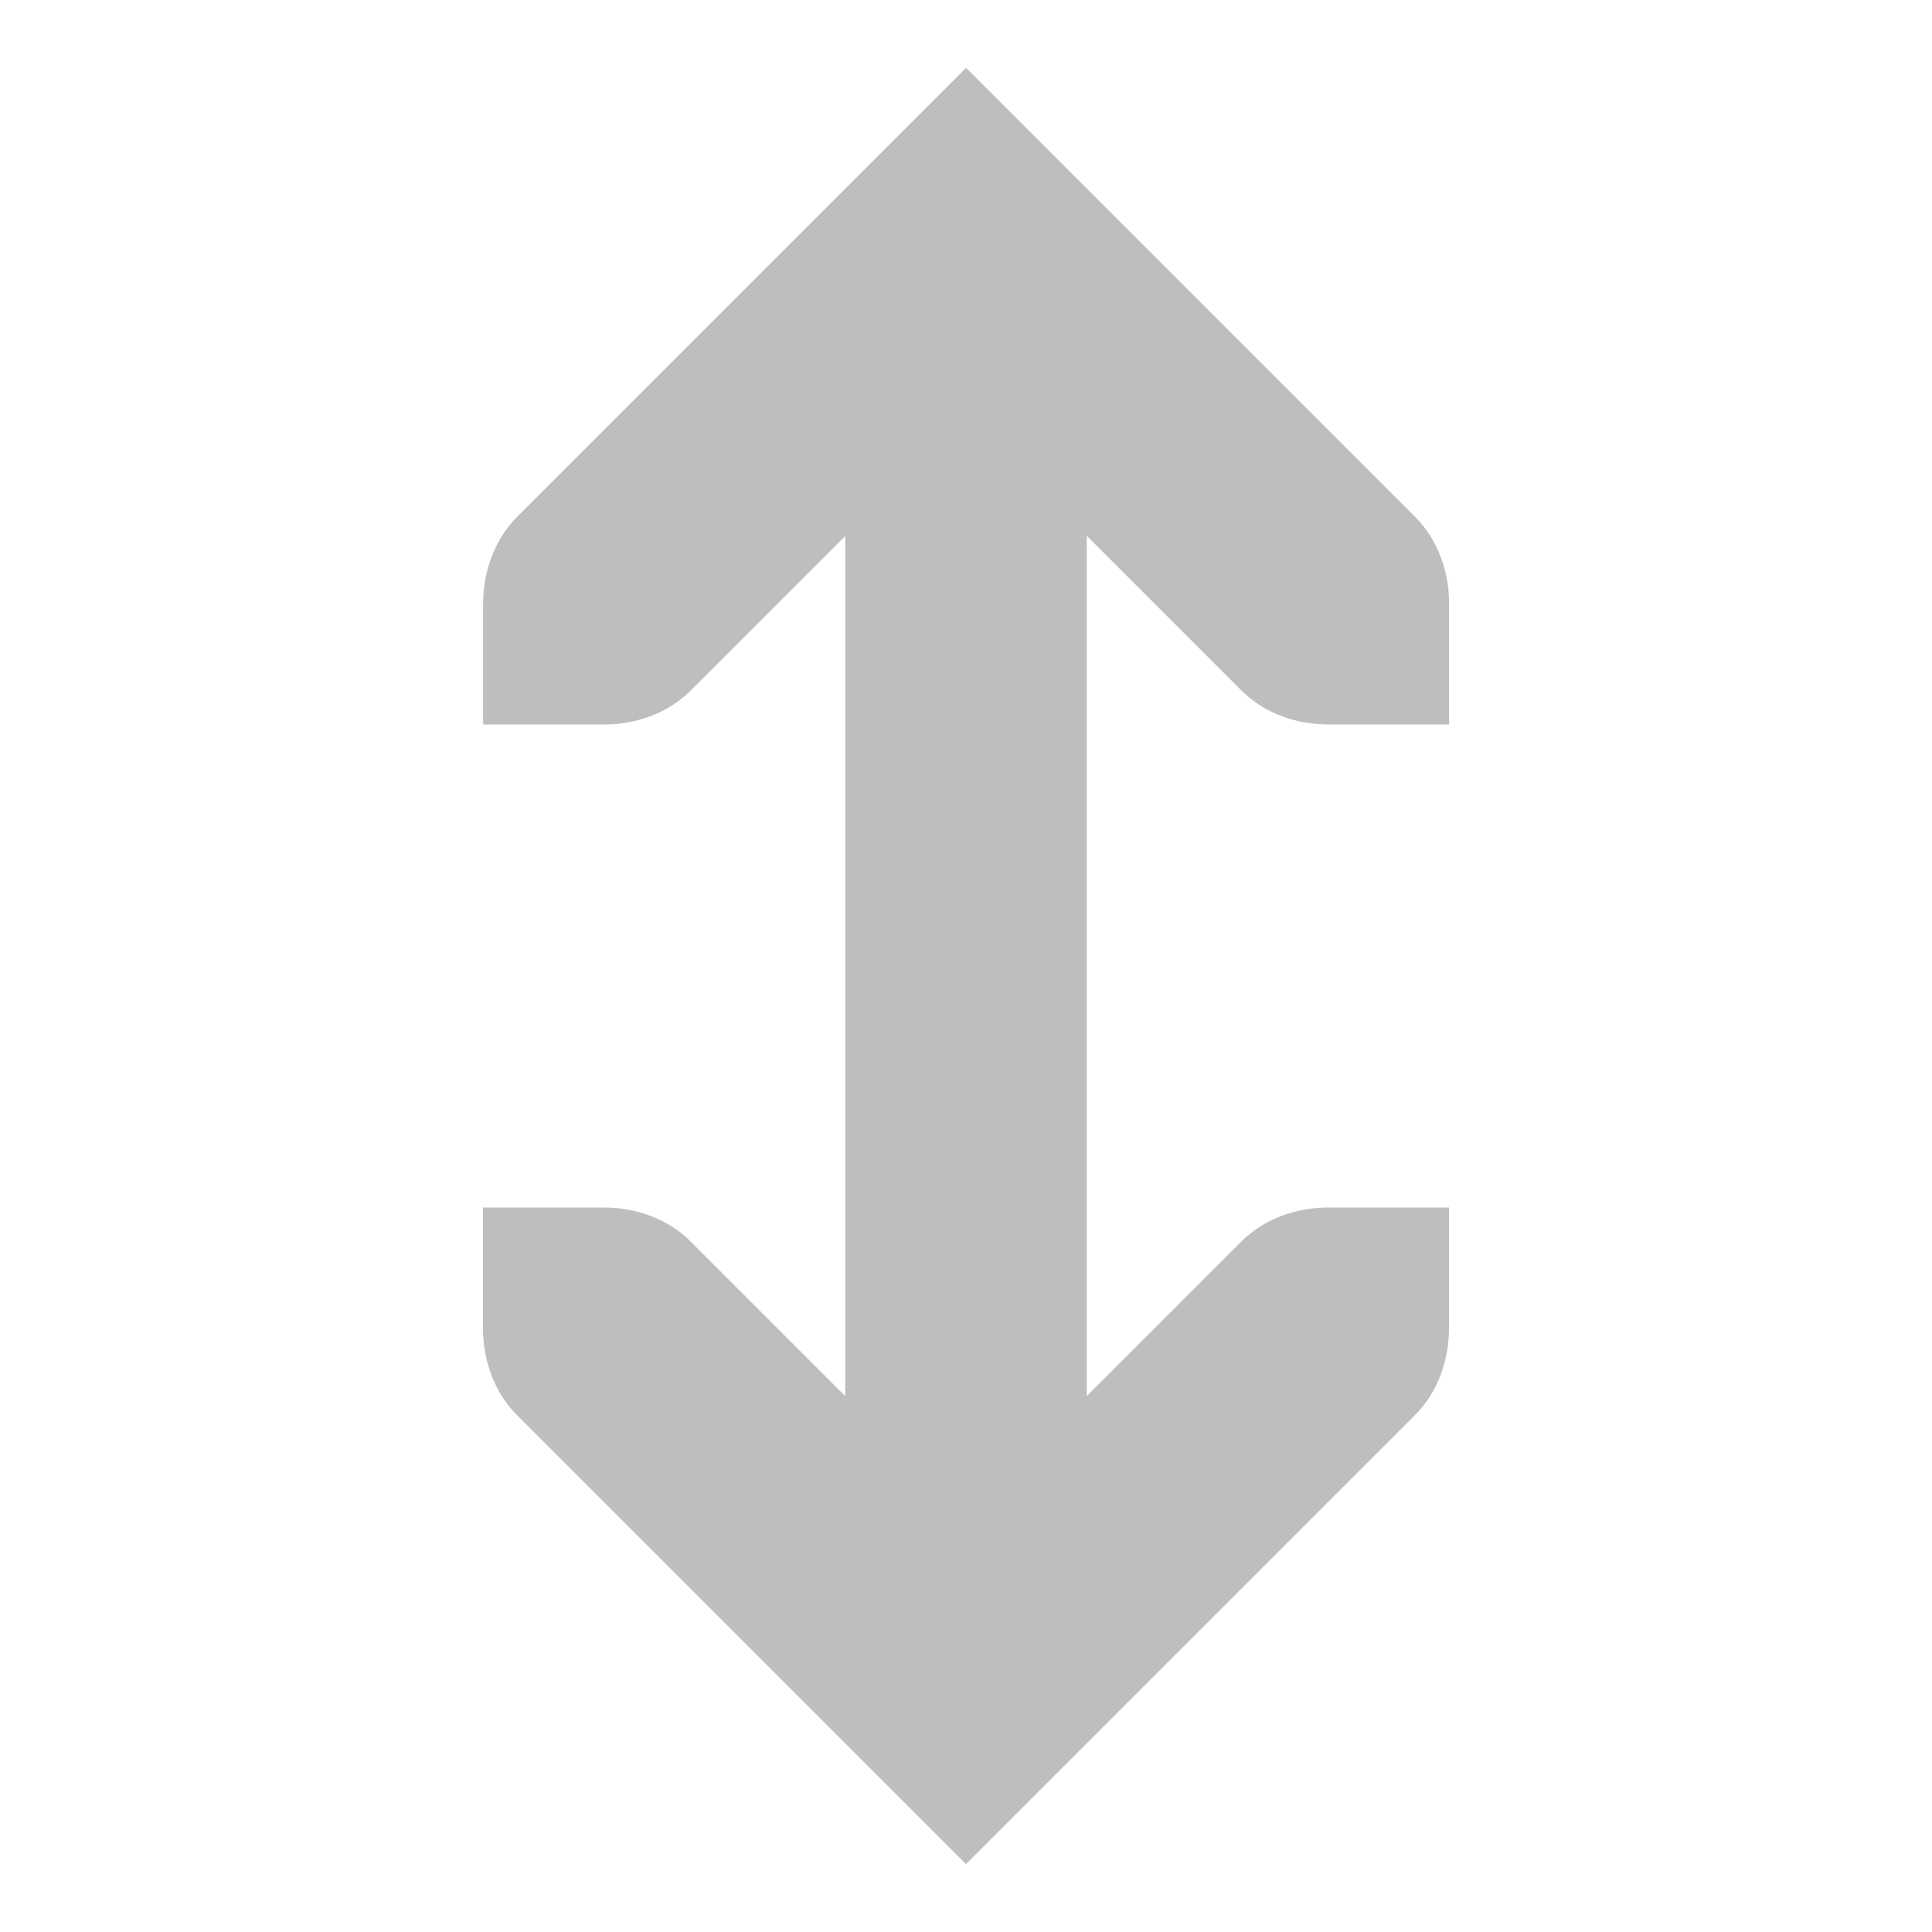 <?xml version='1.0' encoding='UTF-8' standalone='no'?>
<!-- Created with Inkscape (http://www.inkscape.org/) -->

<svg xmlns:cc='http://creativecommons.org/ns#' xmlns:dc='http://purl.org/dc/elements/1.1/' sodipodi:docname='object-flip-vertical-symbolic.svg' inkscape:export-filename='/home/sam/dev/RESOURCES/gnome-icon-theme-symbolic/src/gnome-stencils.png' inkscape:export-xdpi='90' inkscape:export-ydpi='90' height='16' id='svg7384' xmlns:inkscape='http://www.inkscape.org/namespaces/inkscape' xmlns:rdf='http://www.w3.org/1999/02/22-rdf-syntax-ns#' xmlns:sodipodi='http://sodipodi.sourceforge.net/DTD/sodipodi-0.dtd' xmlns:svg='http://www.w3.org/2000/svg' version='1.1' inkscape:version='0.48.4 r9939' width='16' xmlns='http://www.w3.org/2000/svg'>
  <sodipodi:namedview inkscape:bbox-nodes='true' inkscape:bbox-paths='true' bordercolor='#666666' borderopacity='1' inkscape:current-layer='layer12' inkscape:cx='-38.79363' inkscape:cy='-33.24307' gridtolerance='10' inkscape:guide-bbox='true' guidetolerance='10' id='namedview88' inkscape:object-nodes='true' inkscape:object-paths='false' objecttolerance='10' pagecolor='#3a3b39' inkscape:pageopacity='1' inkscape:pageshadow='2' showborder='false' showgrid='false' showguides='true' inkscape:snap-bbox='true' inkscape:snap-bbox-edge-midpoints='true' inkscape:snap-bbox-midpoints='true' inkscape:snap-global='true' inkscape:snap-grids='true' inkscape:snap-nodes='true' inkscape:snap-others='false' inkscape:snap-to-guides='true' inkscape:window-height='710' inkscape:window-maximized='1' inkscape:window-width='1366' inkscape:window-x='0' inkscape:window-y='30' inkscape:zoom='1'>
    <inkscape:grid dotted='false' empspacing='4' enabled='true' id='grid4866' originx='-252px' originy='-209px' snapvisiblegridlinesonly='true' spacingx='1px' spacingy='1px' type='xygrid' visible='true'/>
    <inkscape:grid color='#000000' dotted='true' empcolor='#000000' empopacity='0.251' empspacing='4' enabled='true' id='grid13609' opacity='0.125' originx='-252px' originy='-209px' snapvisiblegridlinesonly='true' spacingx='0.5px' spacingy='0.5px' type='xygrid' visible='true'/>
  </sodipodi:namedview>
  <title id='title9167'>elementary Symbolic Icon Theme</title>
  <defs id='defs7386'>
    <filter color-interpolation-filters='sRGB' id='filter7554'>
      <feBlend id='feBlend7556' in2='BackgroundImage' mode='darken'/>
    </filter>
    <filter color-interpolation-filters='sRGB' id='filter7554-7'>
      <feBlend id='feBlend7556-6' in2='BackgroundImage' mode='darken'/>
    </filter>
  </defs>
  <g inkscape:groupmode='layer' id='layer9' label='status' inkscape:label='status' style='display:inline' transform='translate(-493,-8)'/>
  <g inkscape:groupmode='layer' id='layer10' inkscape:label='devices' style='display:inline' transform='translate(-493,-8)'/>
  <g inkscape:groupmode='layer' id='layer13' inkscape:label='places' style='display:inline' transform='translate(-493,-8)'/>
  <g inkscape:groupmode='layer' id='layer14' inkscape:label='mimes' transform='translate(-493,-8)'/>
  <g inkscape:groupmode='layer' id='layer15' inkscape:label='emblems' style='display:inline' transform='translate(-493,-8)'/>
  <g inkscape:groupmode='layer' id='g71291' inkscape:label='emotes' style='display:inline' transform='translate(-493,-8)'/>
  <g inkscape:groupmode='layer' id='layer12' inkscape:label='actions' style='display:inline' transform='translate(-493,-8)'>
    
    <path inkscape:connector-curvature='0' d='m 500,11 0,10 2,0 0,-10 -2,0 z' id='path15417' style='font-size:medium;font-style:normal;font-variant:normal;font-weight:normal;font-stretch:normal;text-indent:0;text-align:start;text-decoration:none;line-height:normal;letter-spacing:normal;word-spacing:normal;text-transform:none;direction:ltr;block-progression:tb;writing-mode:lr-tb;text-anchor:start;baseline-shift:baseline;color:#000000;fill:#bebebe;fill-opacity:1;stroke:none;stroke-width:2;marker:none;visibility:visible;display:inline;overflow:visible;enable-background:accumulate;font-family:Sans;-inkscape-font-specification:Sans'/>
    <path inkscape:connector-curvature='0' d='m 497,18 0,1 c 0,0.265 0.093,0.531 0.281,0.719 l 3.719,3.719 c 0,0 2.479,-2.479 3.719,-3.719 0.188,-0.188 0.281,-0.453 0.281,-0.719 l 0,-1 -1,0 c -0.265,0 -0.531,0.093 -0.719,0.281 l -2.281,2.281 -2.281,-2.281 C 498.531,18.093 498.266,18 498,18 z' id='path3613-6-6-5-4' sodipodi:nodetypes='cscccccsccccc' style='font-size:medium;font-style:normal;font-variant:normal;font-weight:normal;font-stretch:normal;text-indent:0;text-align:start;text-decoration:none;line-height:normal;letter-spacing:normal;word-spacing:normal;text-transform:none;direction:ltr;block-progression:tb;writing-mode:lr-tb;text-anchor:start;color:#000000;fill:#bebebe;fill-opacity:1;stroke:none;stroke-width:2;marker:none;visibility:visible;display:inline;overflow:visible;enable-background:accumulate;font-family:Bitstream Vera Sans;-inkscape-font-specification:Bitstream Vera Sans'/>
    <path inkscape:connector-curvature='0' d='m 497.001,14 0,-1 c 0,-0.265 0.093,-0.531 0.281,-0.719 l 3.719,-3.719 c 0,0 2.479,2.479 3.719,3.719 0.188,0.188 0.281,0.453 0.281,0.719 l 0,1 -1,0 c -0.265,0 -0.531,-0.093 -0.719,-0.281 l -2.281,-2.281 -2.281,2.281 c -0.188,0.188 -0.453,0.281 -0.719,0.281 z' id='path3613-6-6-5-4-5' sodipodi:nodetypes='cscccccsccccc' style='font-size:medium;font-style:normal;font-variant:normal;font-weight:normal;font-stretch:normal;text-indent:0;text-align:start;text-decoration:none;line-height:normal;letter-spacing:normal;word-spacing:normal;text-transform:none;direction:ltr;block-progression:tb;writing-mode:lr-tb;text-anchor:start;color:#000000;fill:#bebebe;fill-opacity:1;stroke:none;stroke-width:2;marker:none;visibility:visible;display:inline;overflow:visible;enable-background:accumulate;font-family:Bitstream Vera Sans;-inkscape-font-specification:Bitstream Vera Sans'/>
  </g>
</svg>
